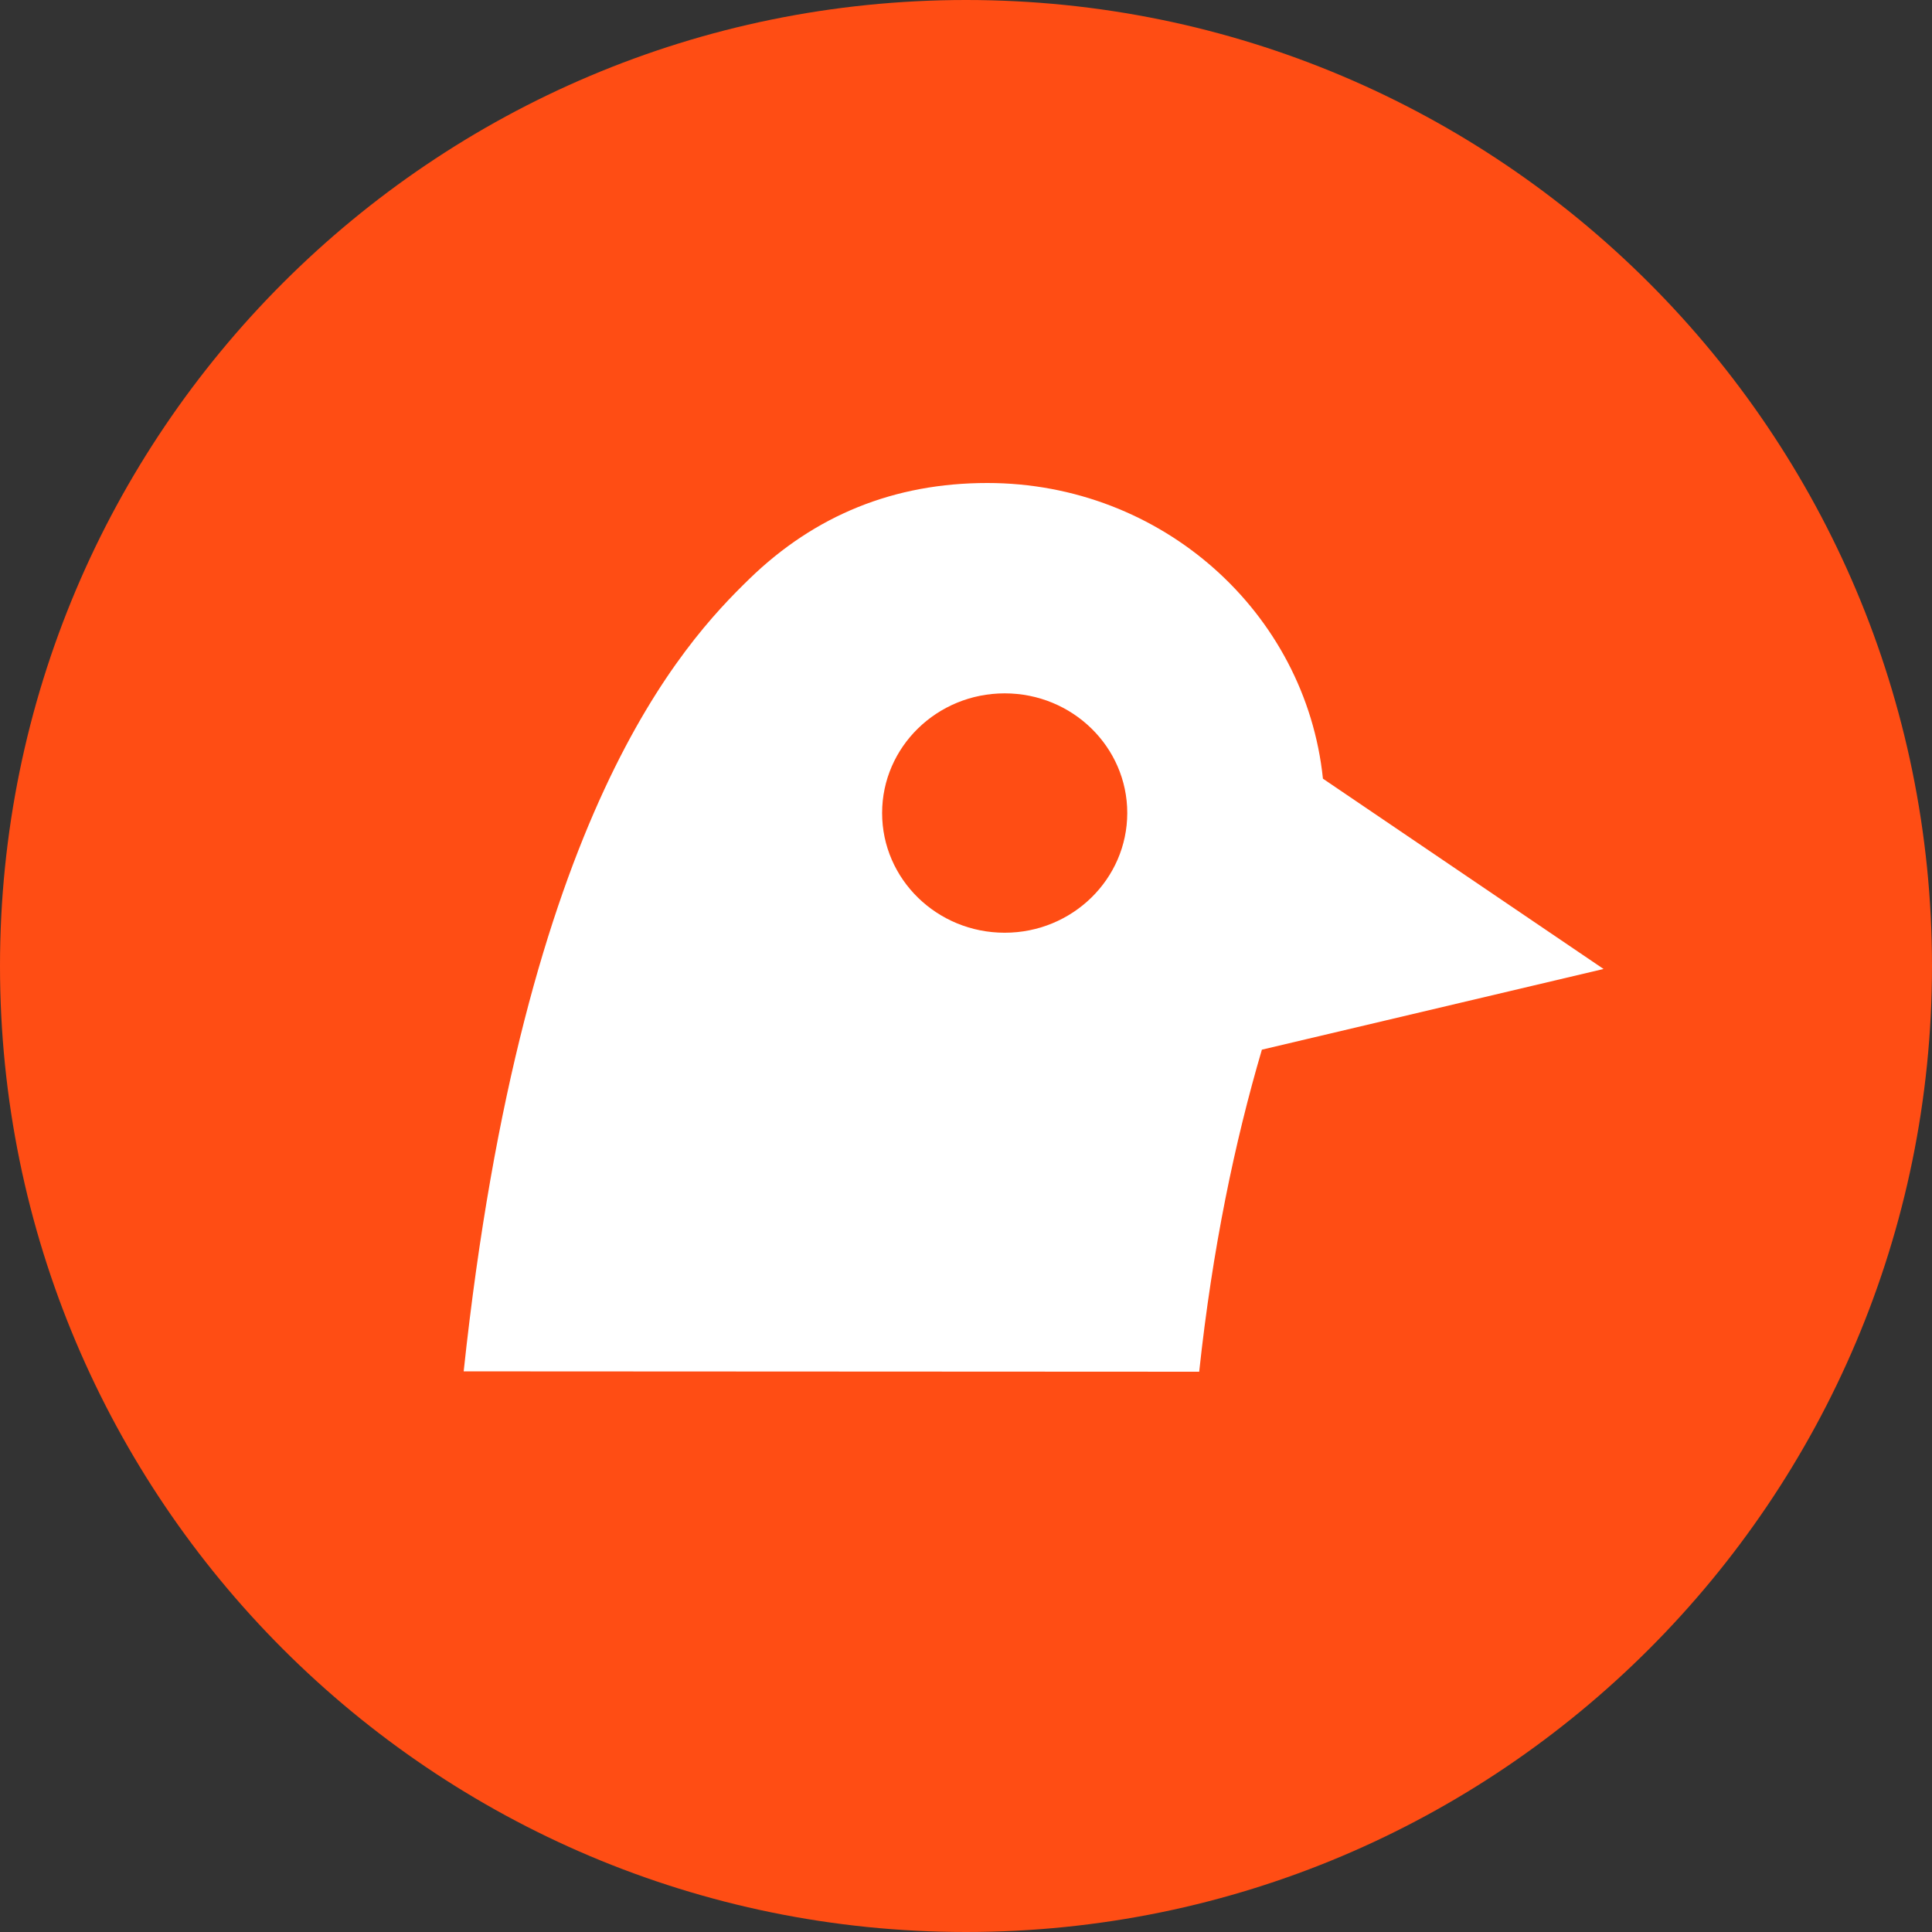 <svg width="100" height="100" viewBox="0 0 100 100" fill="none" xmlns="http://www.w3.org/2000/svg">
<rect x="0" y="0" width="100" height="100" fill="#333333" stroke="none"/>
<g clip-path="url(#clip0_19569_75822)">
<path d="M100 50C100 22.386 77.614 0 50 0C22.386 0 0 22.386 0 50C0 77.614 22.386 100 50 100C77.614 100 100 77.614 100 50Z" fill="#FF4D14"/>
<path d="M68.475 40.304C67.581 31.706 60.144 25 51.104 25C46.297 25 42.184 26.662 38.785 29.966C35.386 33.271 27.095 42.049 24 70.981L62.07 71C62.754 64.62 63.917 59.083 65.315 54.331L83 50.154L68.475 40.304ZM52.003 48.278C48.498 48.278 45.658 45.505 45.658 42.083C45.658 38.662 48.498 35.888 52.003 35.888C55.507 35.888 58.347 38.662 58.347 42.083C58.342 45.505 55.502 48.278 52.003 48.278Z" fill="white"/>
</g>
<defs>
<clipPath id="clip0_19569_75822">
<rect width="100" height="100" fill="white"/>
</clipPath>
</defs>
</svg>
